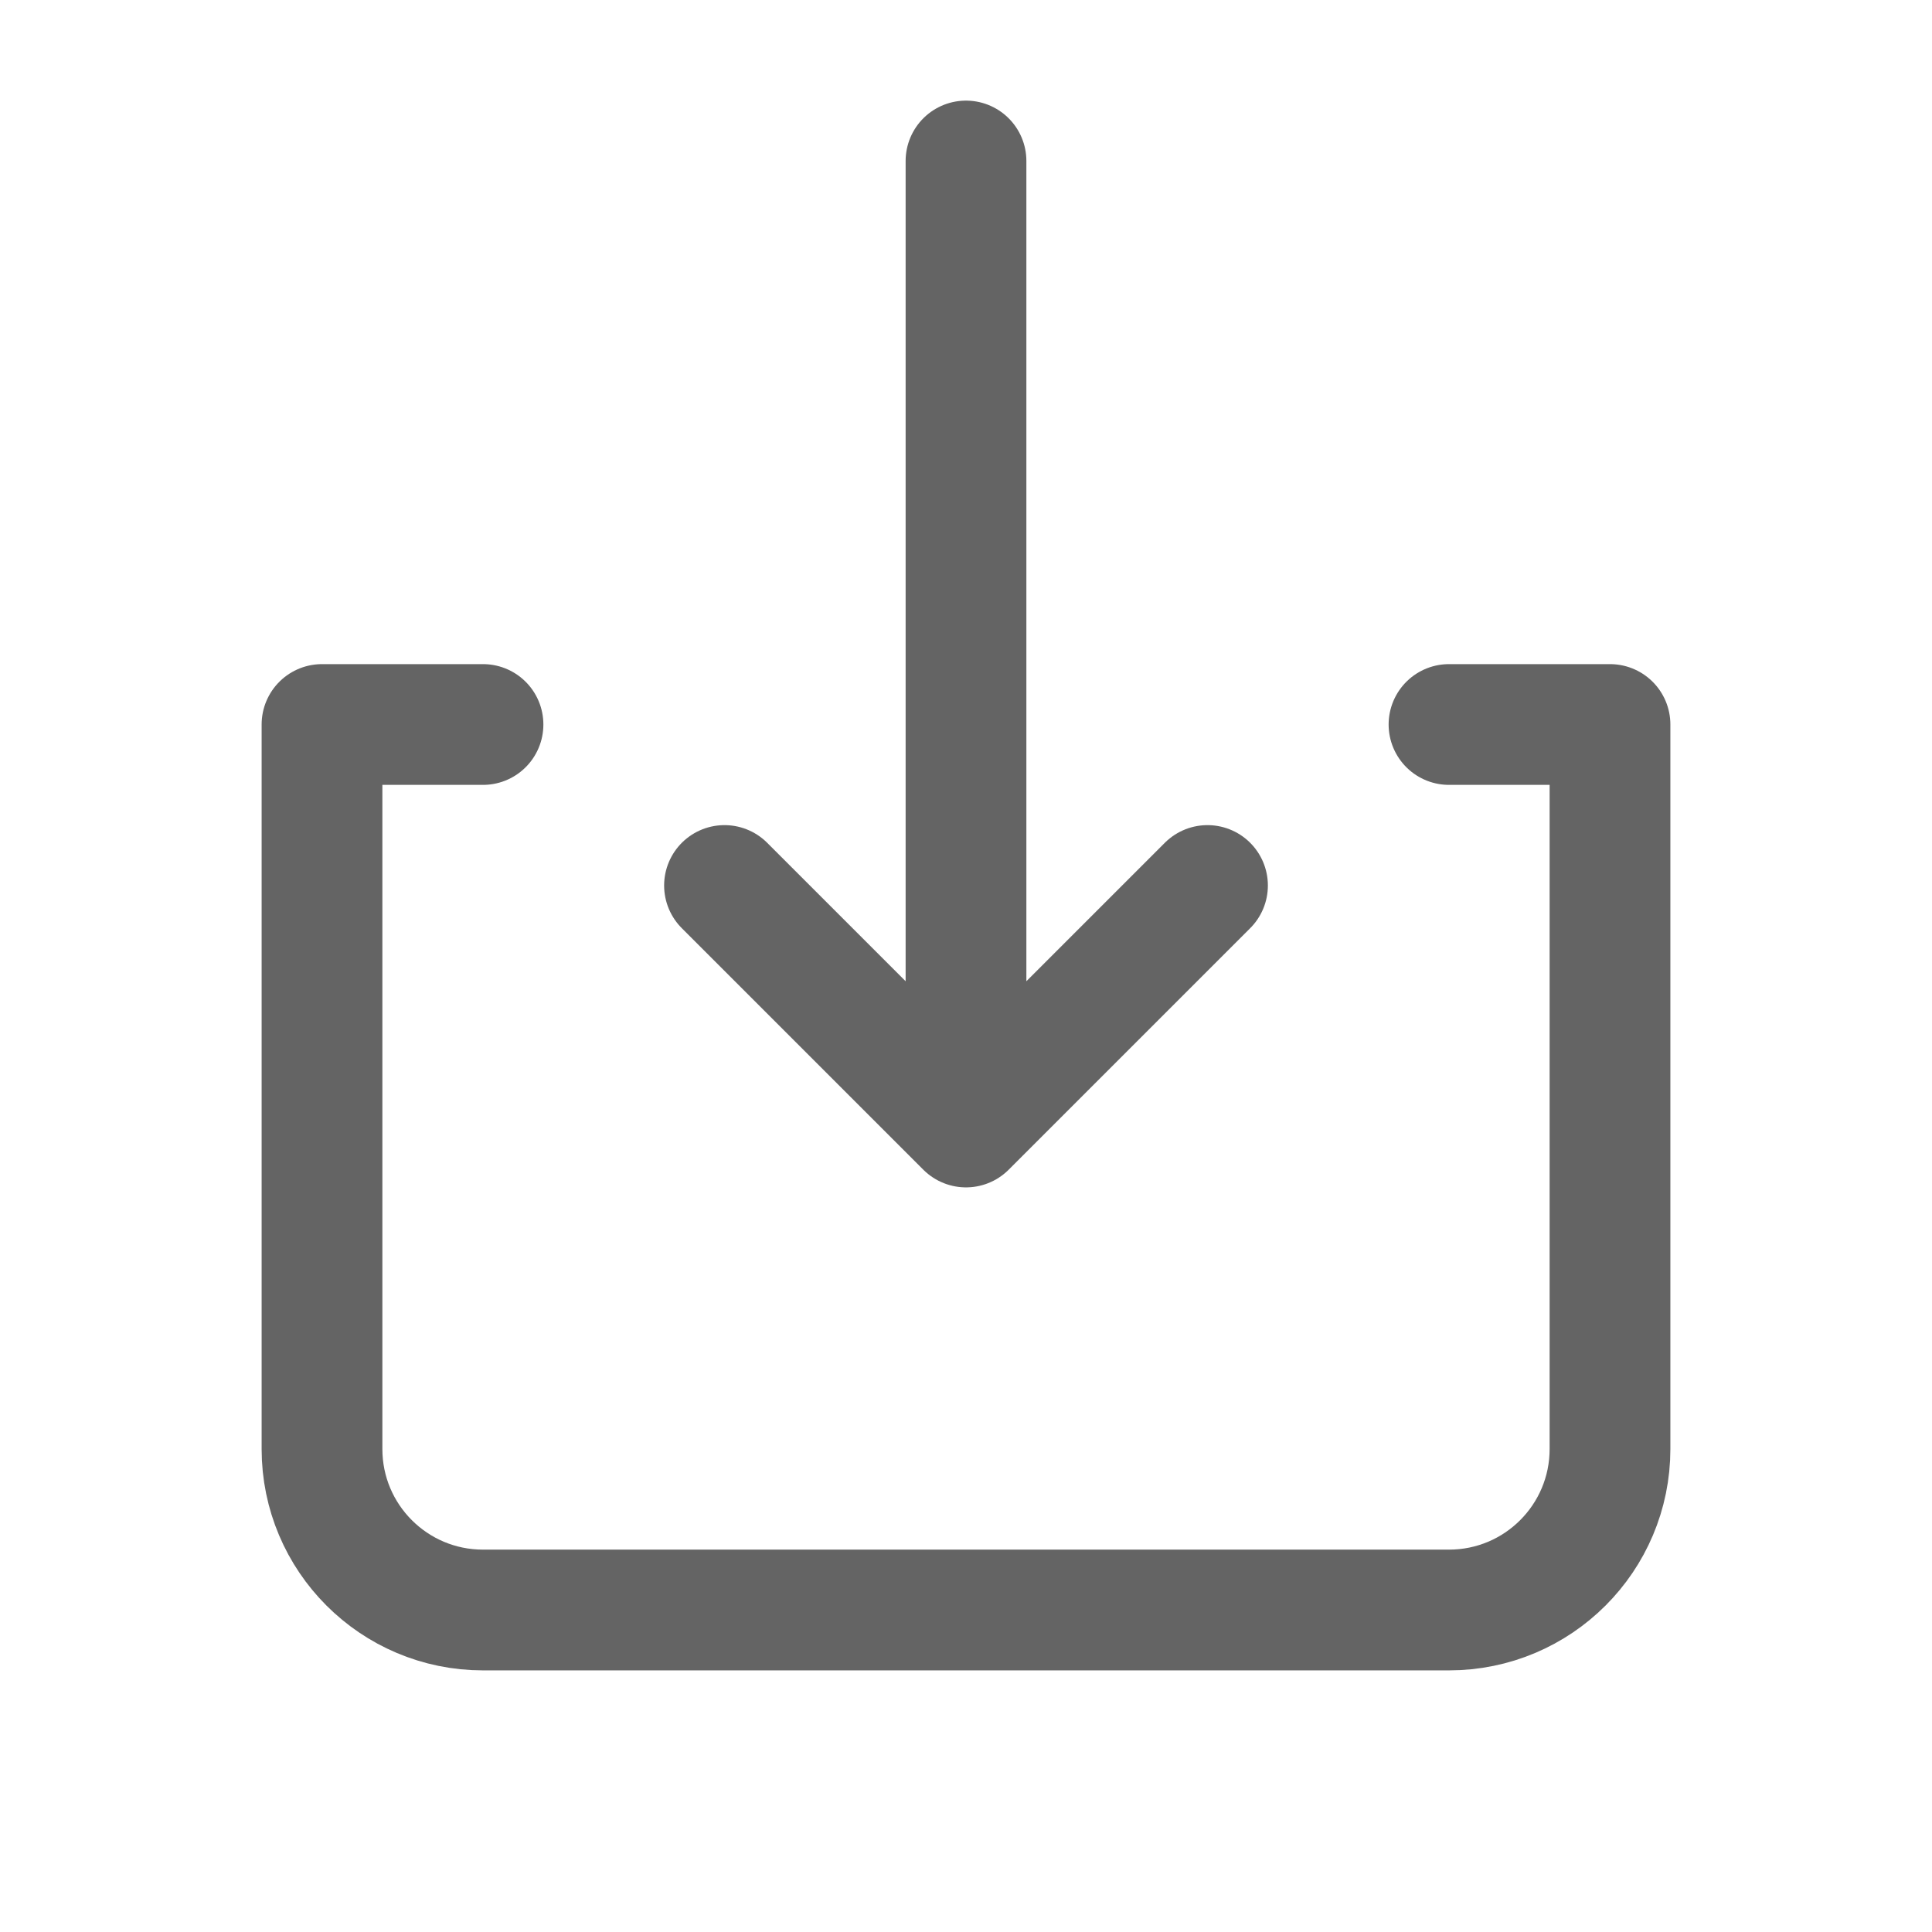 <svg width="24" height="24" viewBox="0 0 24 24" fill="none" xmlns="http://www.w3.org/2000/svg">
<path d="M9 11L12 14M12 14L15 11M12 14L12 2" stroke="#646464" stroke-width="1.5" stroke-linecap="round" stroke-linejoin="round"/>
<path d="M6 9H4V18C4 19.105 4.895 20 6 20H18C19.105 20 20 19.105 20 18V9H18" stroke="#646464" stroke-width="1.5" stroke-linecap="round" stroke-linejoin="round"/>
</svg>
